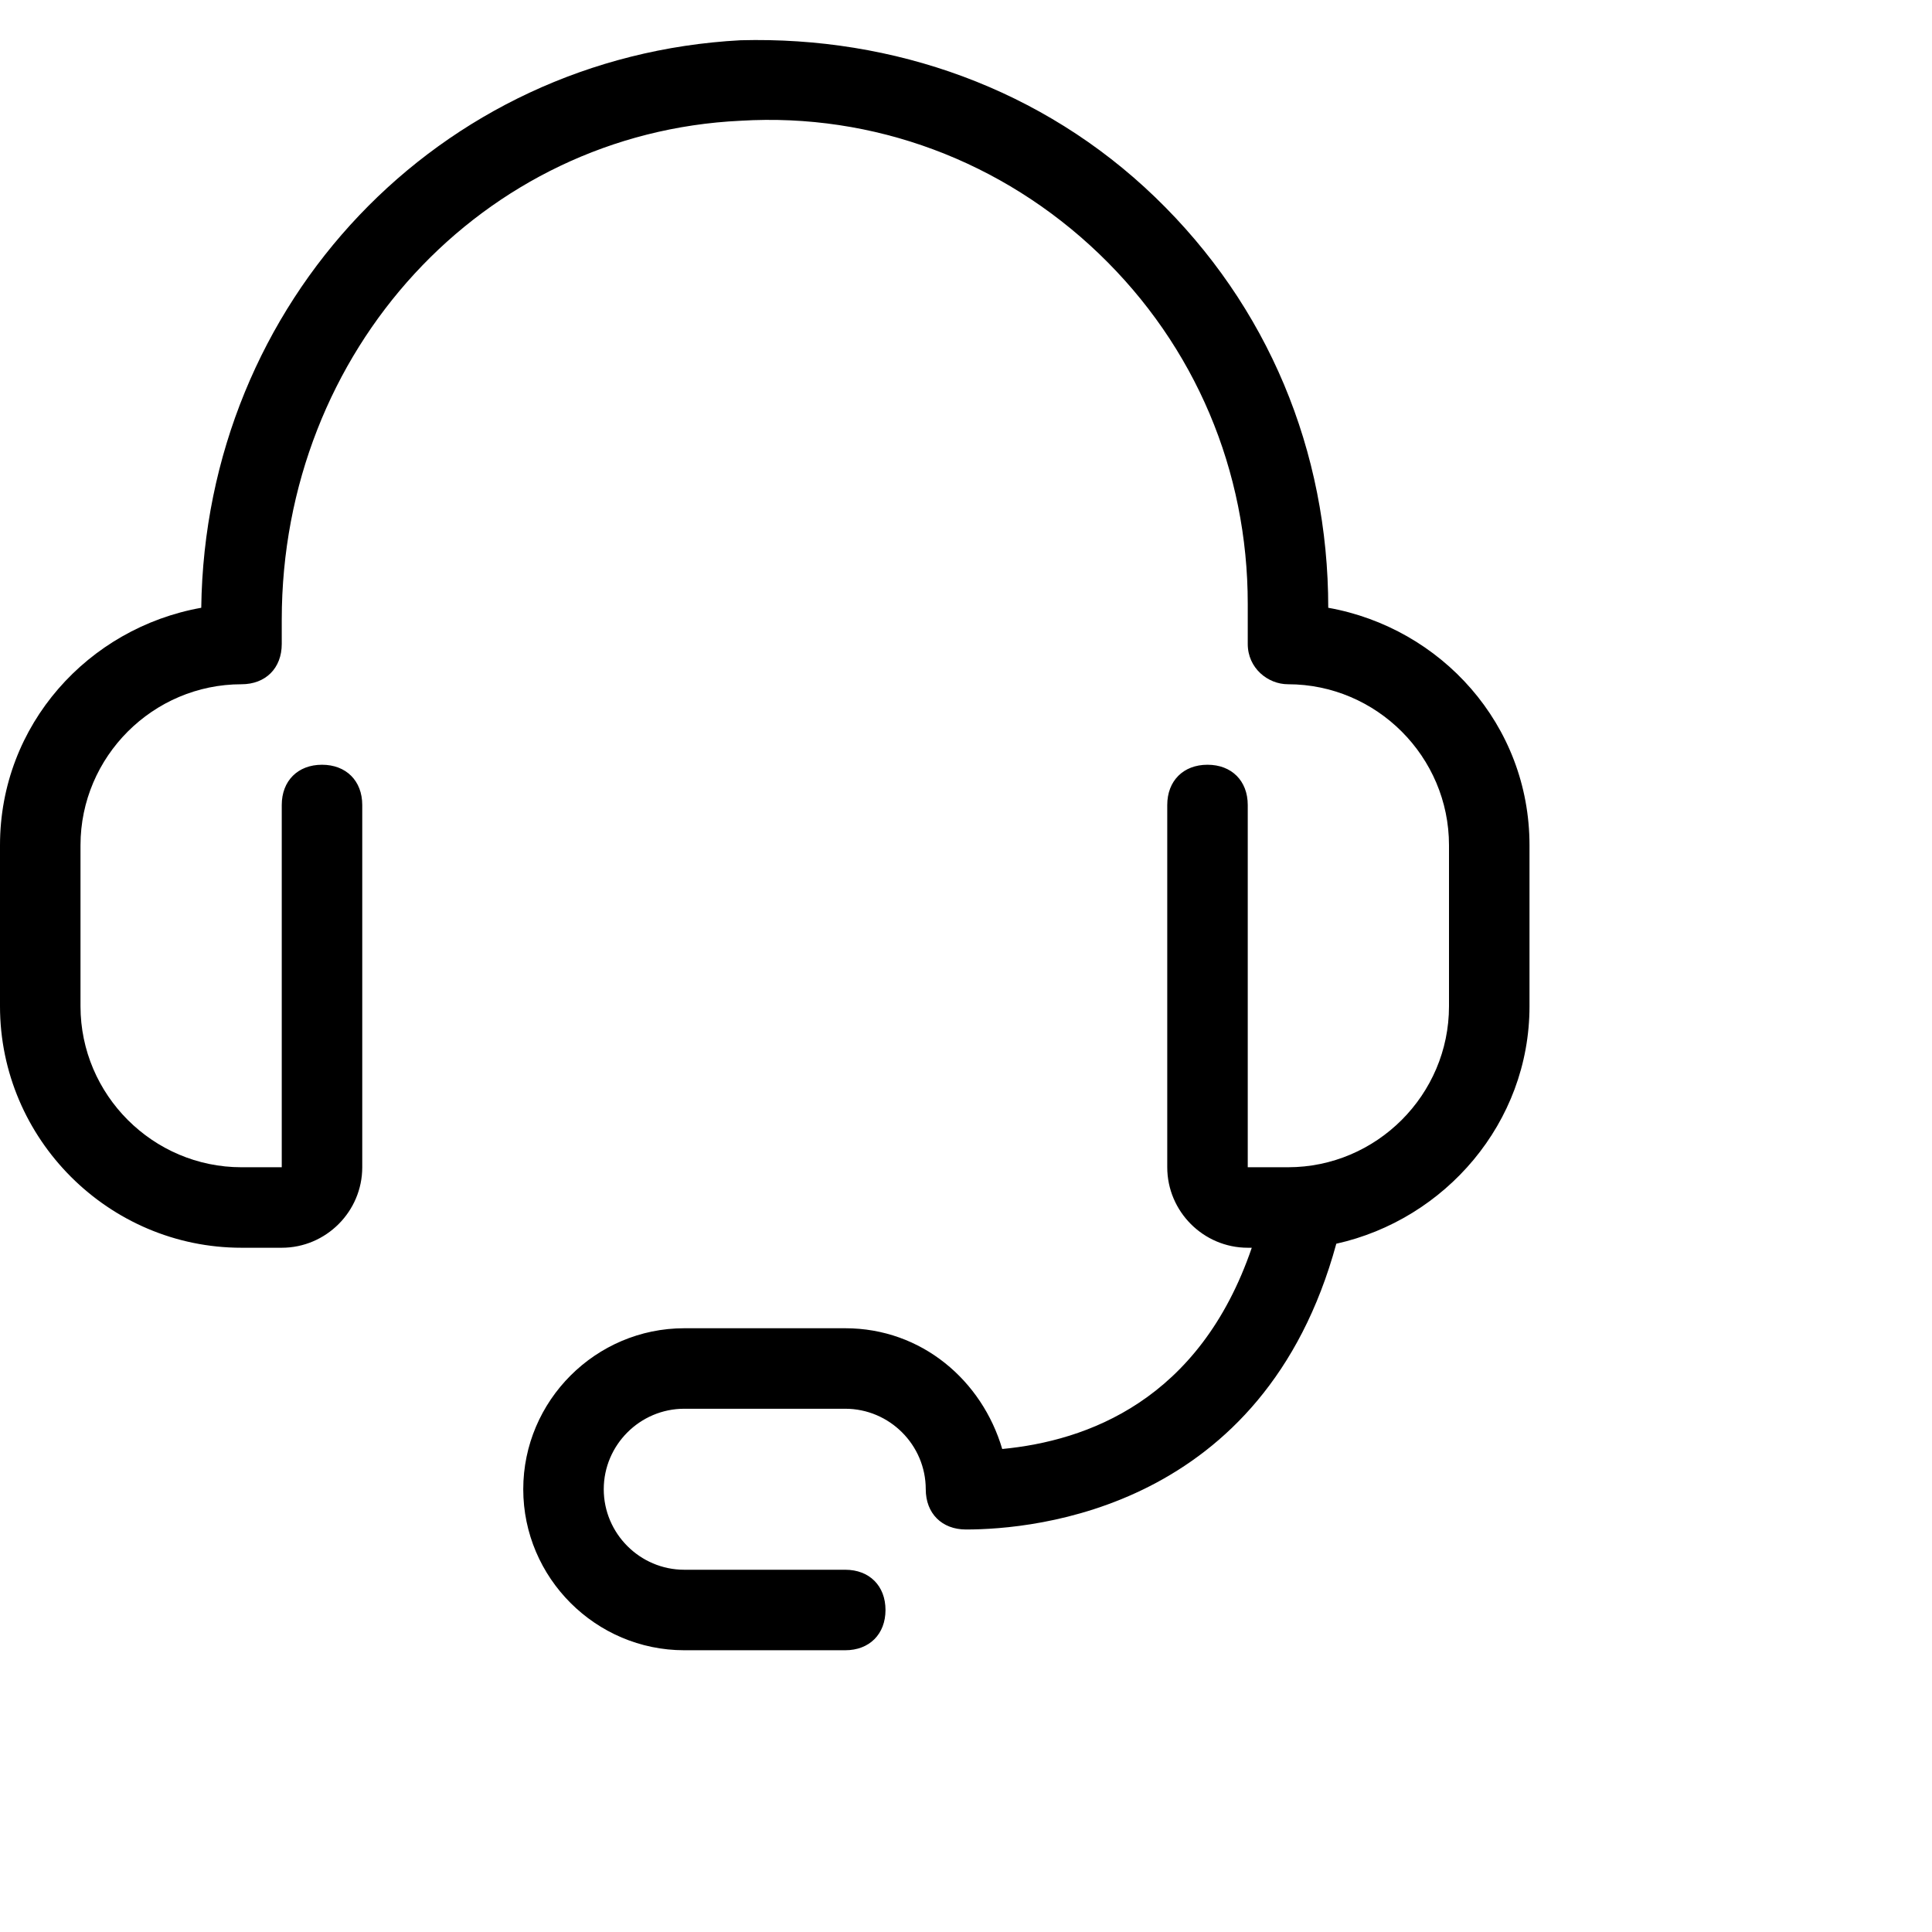 <?xml version="1.0" encoding="UTF-8"?>
<svg class="customer-ui__icon" width="48" height="48" viewBox="0 0 48 48" fill="#000000" xmlns="http://www.w3.org/2000/svg">
  <title>Call centre</title>
  <path d="M33 15.1c0-3.9-1.5-7.5-4.3-10.2-2.8-2.7-6.5-4-10.3-3.9C10.9 1.4 5.1 7.5 5 15.1c-2.8.5-5 2.9-5 5.9v4c0 3.3 2.7 6 6 6h1c1.1 0 2-.9 2-2v-9c0-.6-.4-1-1-1s-1 .4-1 1v9H6c-2.2 0-4-1.8-4-4v-4c0-2.2 1.8-4 4-4 .6 0 1-.4 1-1v-.6C7 8.7 12 3.3 18.4 3c3.3-.2 6.5 1 8.9 3.3C29.7 8.6 31 11.7 31 15v1c0 .6.5 1 1 1 2.2 0 4 1.8 4 4v4c0 2.2-1.8 4-4 4h-1v-9c0-.6-.4-1-1-1s-1 .4-1 1v9c0 1.1.9 2 2 2h.1c-1.3 3.8-4.1 4.8-6.2 5-.5-1.7-2-3-3.9-3h-4c-2.2 0-4 1.8-4 4s1.8 4 4 4h4c.6 0 1-.4 1-1s-.4-1-1-1h-4c-1.1 0-2-.9-2-2s.9-2 2-2h4c1.1 0 2 .9 2 2 0 .6.4 1 1 1 1.7 0 7.4-.5 9.2-7.1 2.7-.6 4.8-3 4.8-5.9v-4c0-3-2.2-5.4-5-5.9Z" fill="inherit"/>
</svg>
